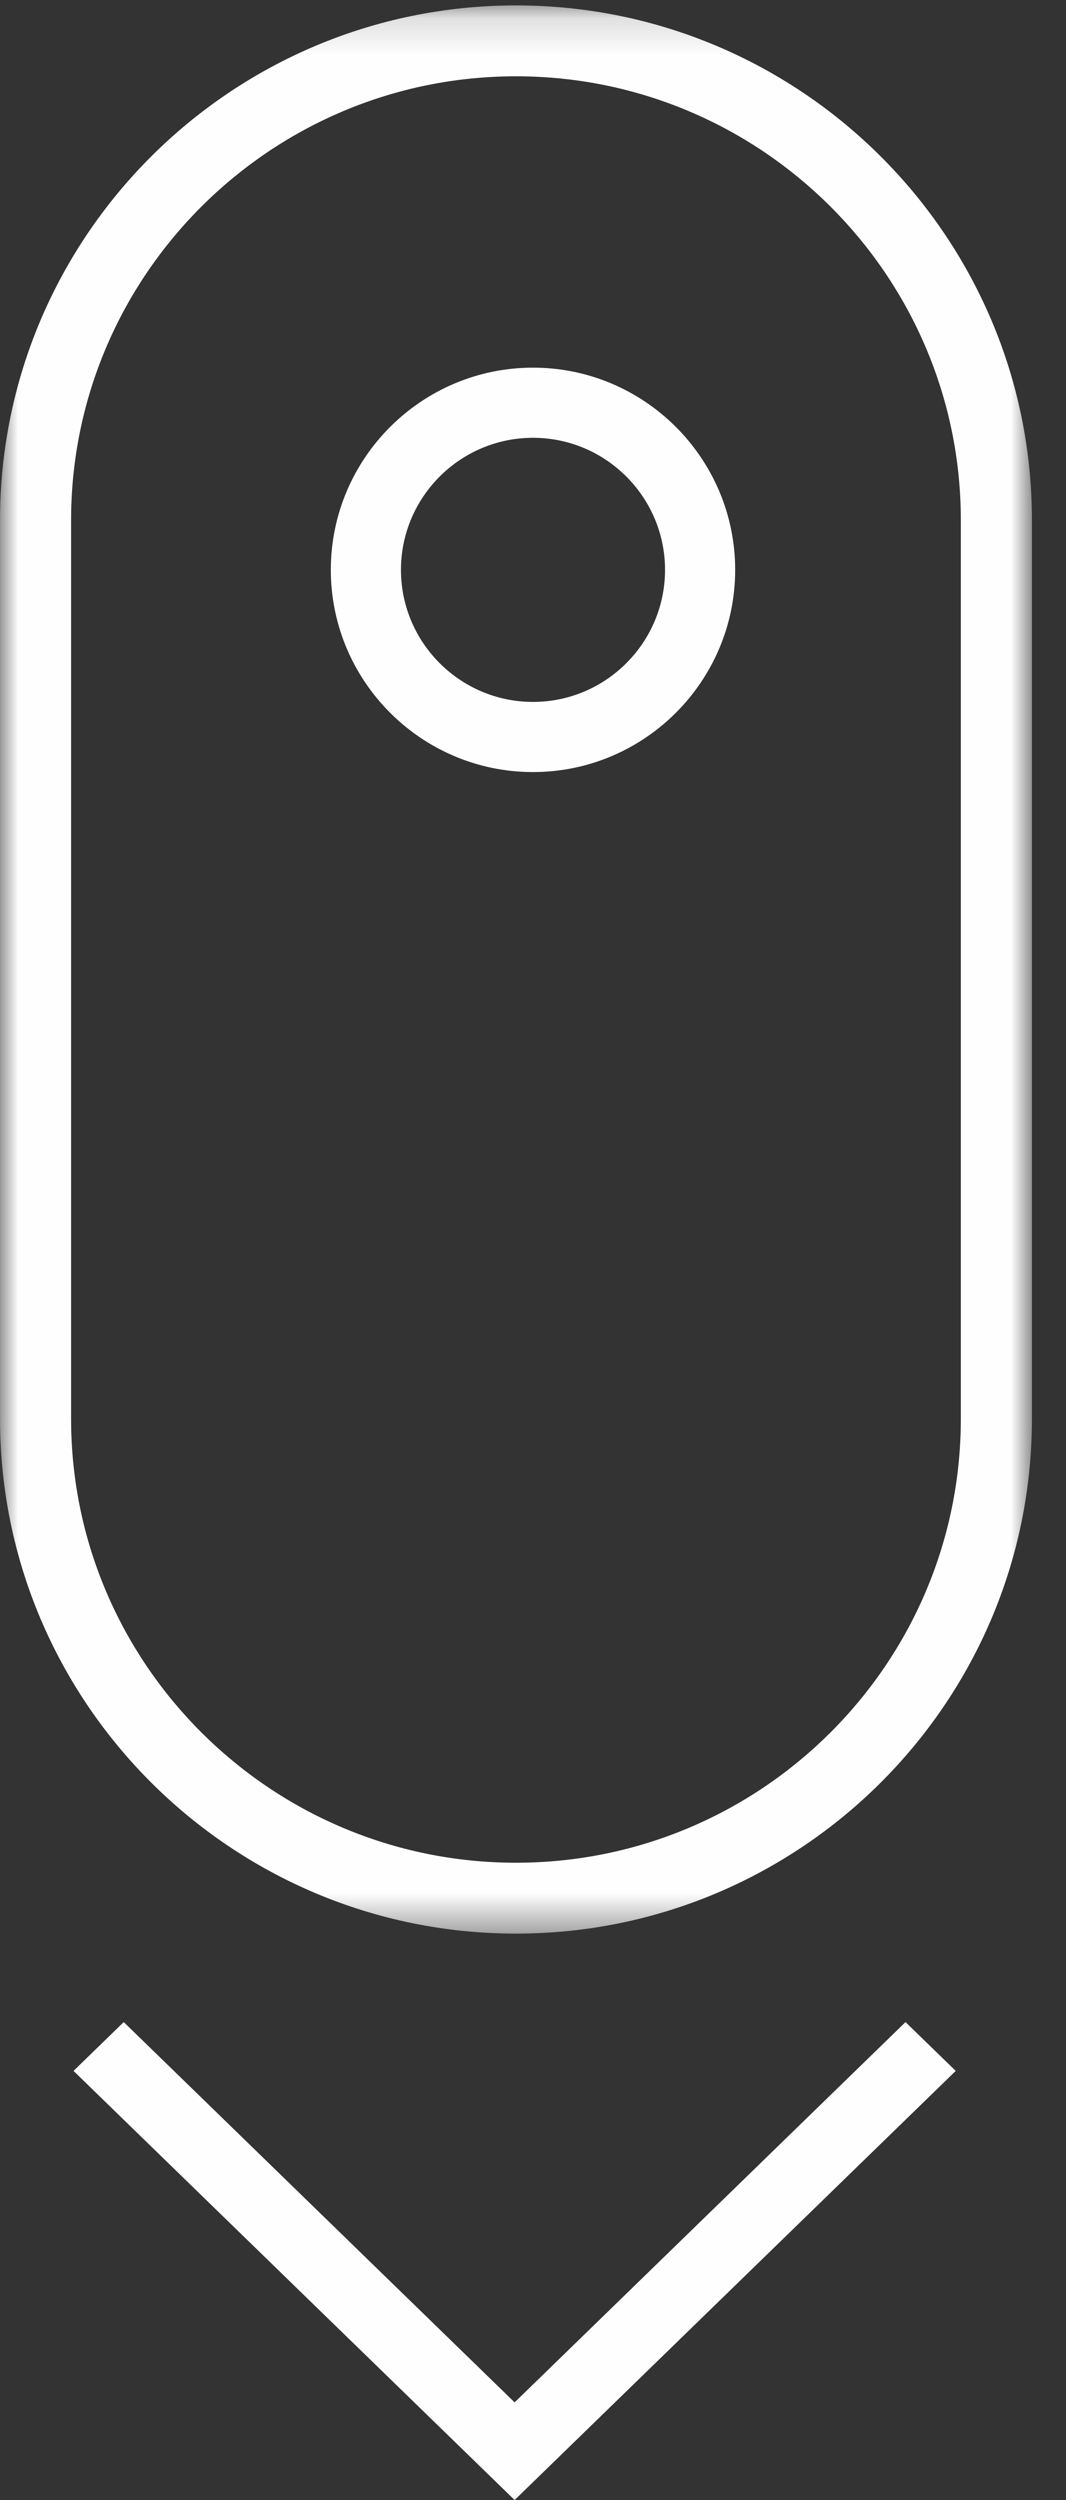 <?xml version="1.0" encoding="UTF-8"?>
<svg width="29px" height="68px" viewBox="0 0 29 68" version="1.1" xmlns="http://www.w3.org/2000/svg" xmlns:xlink="http://www.w3.org/1999/xlink">
    <rect x="0" y="0" width="29" height="68" fill="#333333" stroke="none"/>
    <!-- Generator: Sketch 52.2 (67145) - http://www.bohemiancoding.com/sketch -->
    <title>Scroll Down</title>
    <desc>Created with Sketch.</desc>
    <defs>
        <polygon id="path-1" points="0.001 0.147 28.072 0.147 28.072 52.594 0.001 52.594"></polygon>
    </defs>
    <g id="Desktop-Ver2.0" stroke="none" stroke-width="1" fill="none" fill-rule="evenodd">
        <g id="03_Designer_Detail" transform="translate(-706, -792)">
            <g id="Main-Content" transform="translate(231, 279)">
                <g id="Scroll-Down" transform="translate(475, 513)">
                    <g id="Group-3">
                        <mask id="mask-2" fill="white">
                            <use xlink:href="#path-1"></use>
                        </mask>
                        <g id="Clip-2"></g>
                        <path d="M14.037,2.075 C7.363,2.075 1.934,7.493 1.934,14.148 L1.934,38.593 C1.934,45.25 7.363,50.666 14.037,50.666 C20.71,50.666 26.139,45.25 26.139,38.593 L26.139,14.148 C26.139,7.493 20.71,2.075 14.037,2.075 M14.037,52.594 C6.297,52.594 0.001,46.313 0.001,38.593 L0.001,14.148 C0.001,6.428 6.297,0.147 14.037,0.147 C21.776,0.147 28.073,6.428 28.073,14.148 L28.073,38.593 C28.073,46.313 21.776,52.594 14.037,52.594" id="Fill-1" fill="#FEFEFE" mask="url(#mask-2)"></path>
                    </g>
                    <path d="M14.5,11.908 C12.52,11.908 10.908,13.52 10.908,15.5 C10.908,17.48 12.52,19.092 14.5,19.092 C16.48,19.092 18.092,17.48 18.092,15.5 C18.092,13.52 16.48,11.908 14.5,11.908 M14.5,21 C11.469,21 9,18.533 9,15.5 C9,12.467 11.469,10 14.5,10 C17.531,10 20,12.467 20,15.5 C20,18.533 17.531,21 14.5,21" id="Fill-4" fill="#FEFEFE"></path>
                    <polygon id="Fill-6" fill="#FEFEFE" points="14 68 2 56.328 3.366 55 14 65.344 24.634 55 26 56.328"></polygon>
                </g>
            </g>
        </g>
    </g>
</svg>